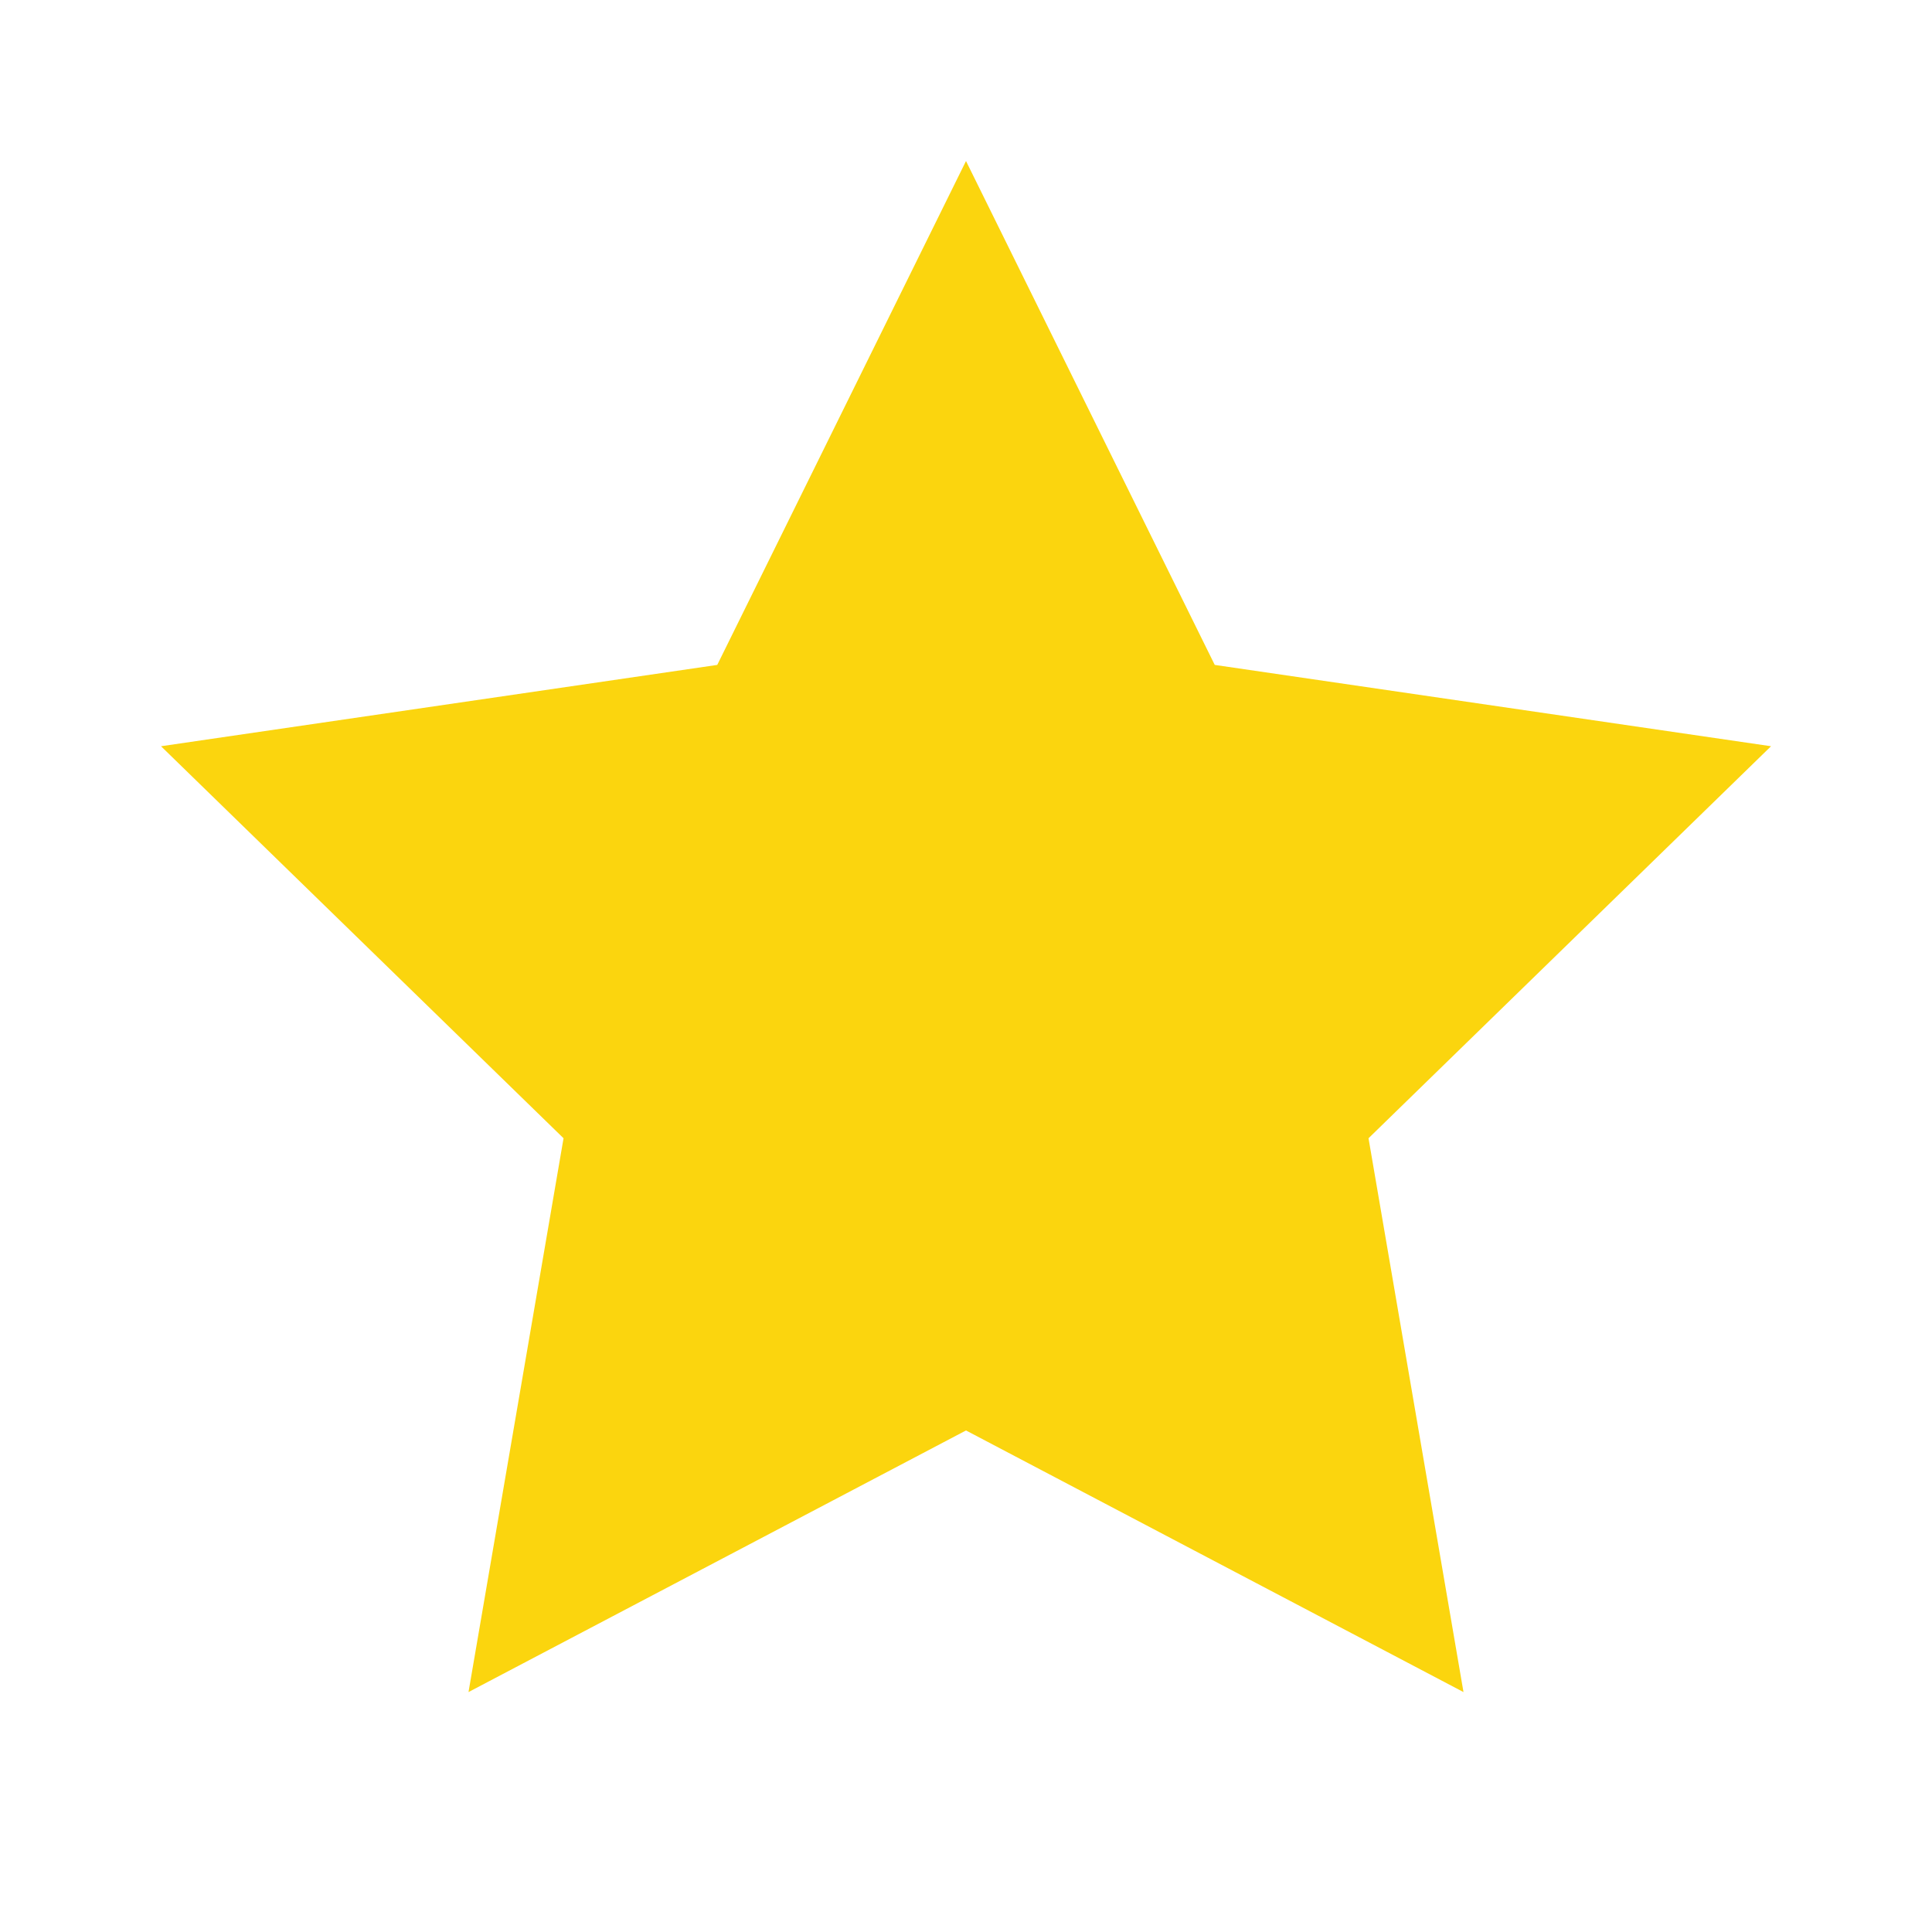 <svg width="32" height="32" viewBox="0 0 32 32" fill="none" xmlns="http://www.w3.org/2000/svg">
<path d="M16 2.667L20.12 11.013L29.334 12.36L22.667 18.853L24.24 28.026L16 23.693L7.76 28.026L9.334 18.853L2.667 12.36L11.88 11.013L16 2.667Z" fill="#FBD50E"/>
</svg>
